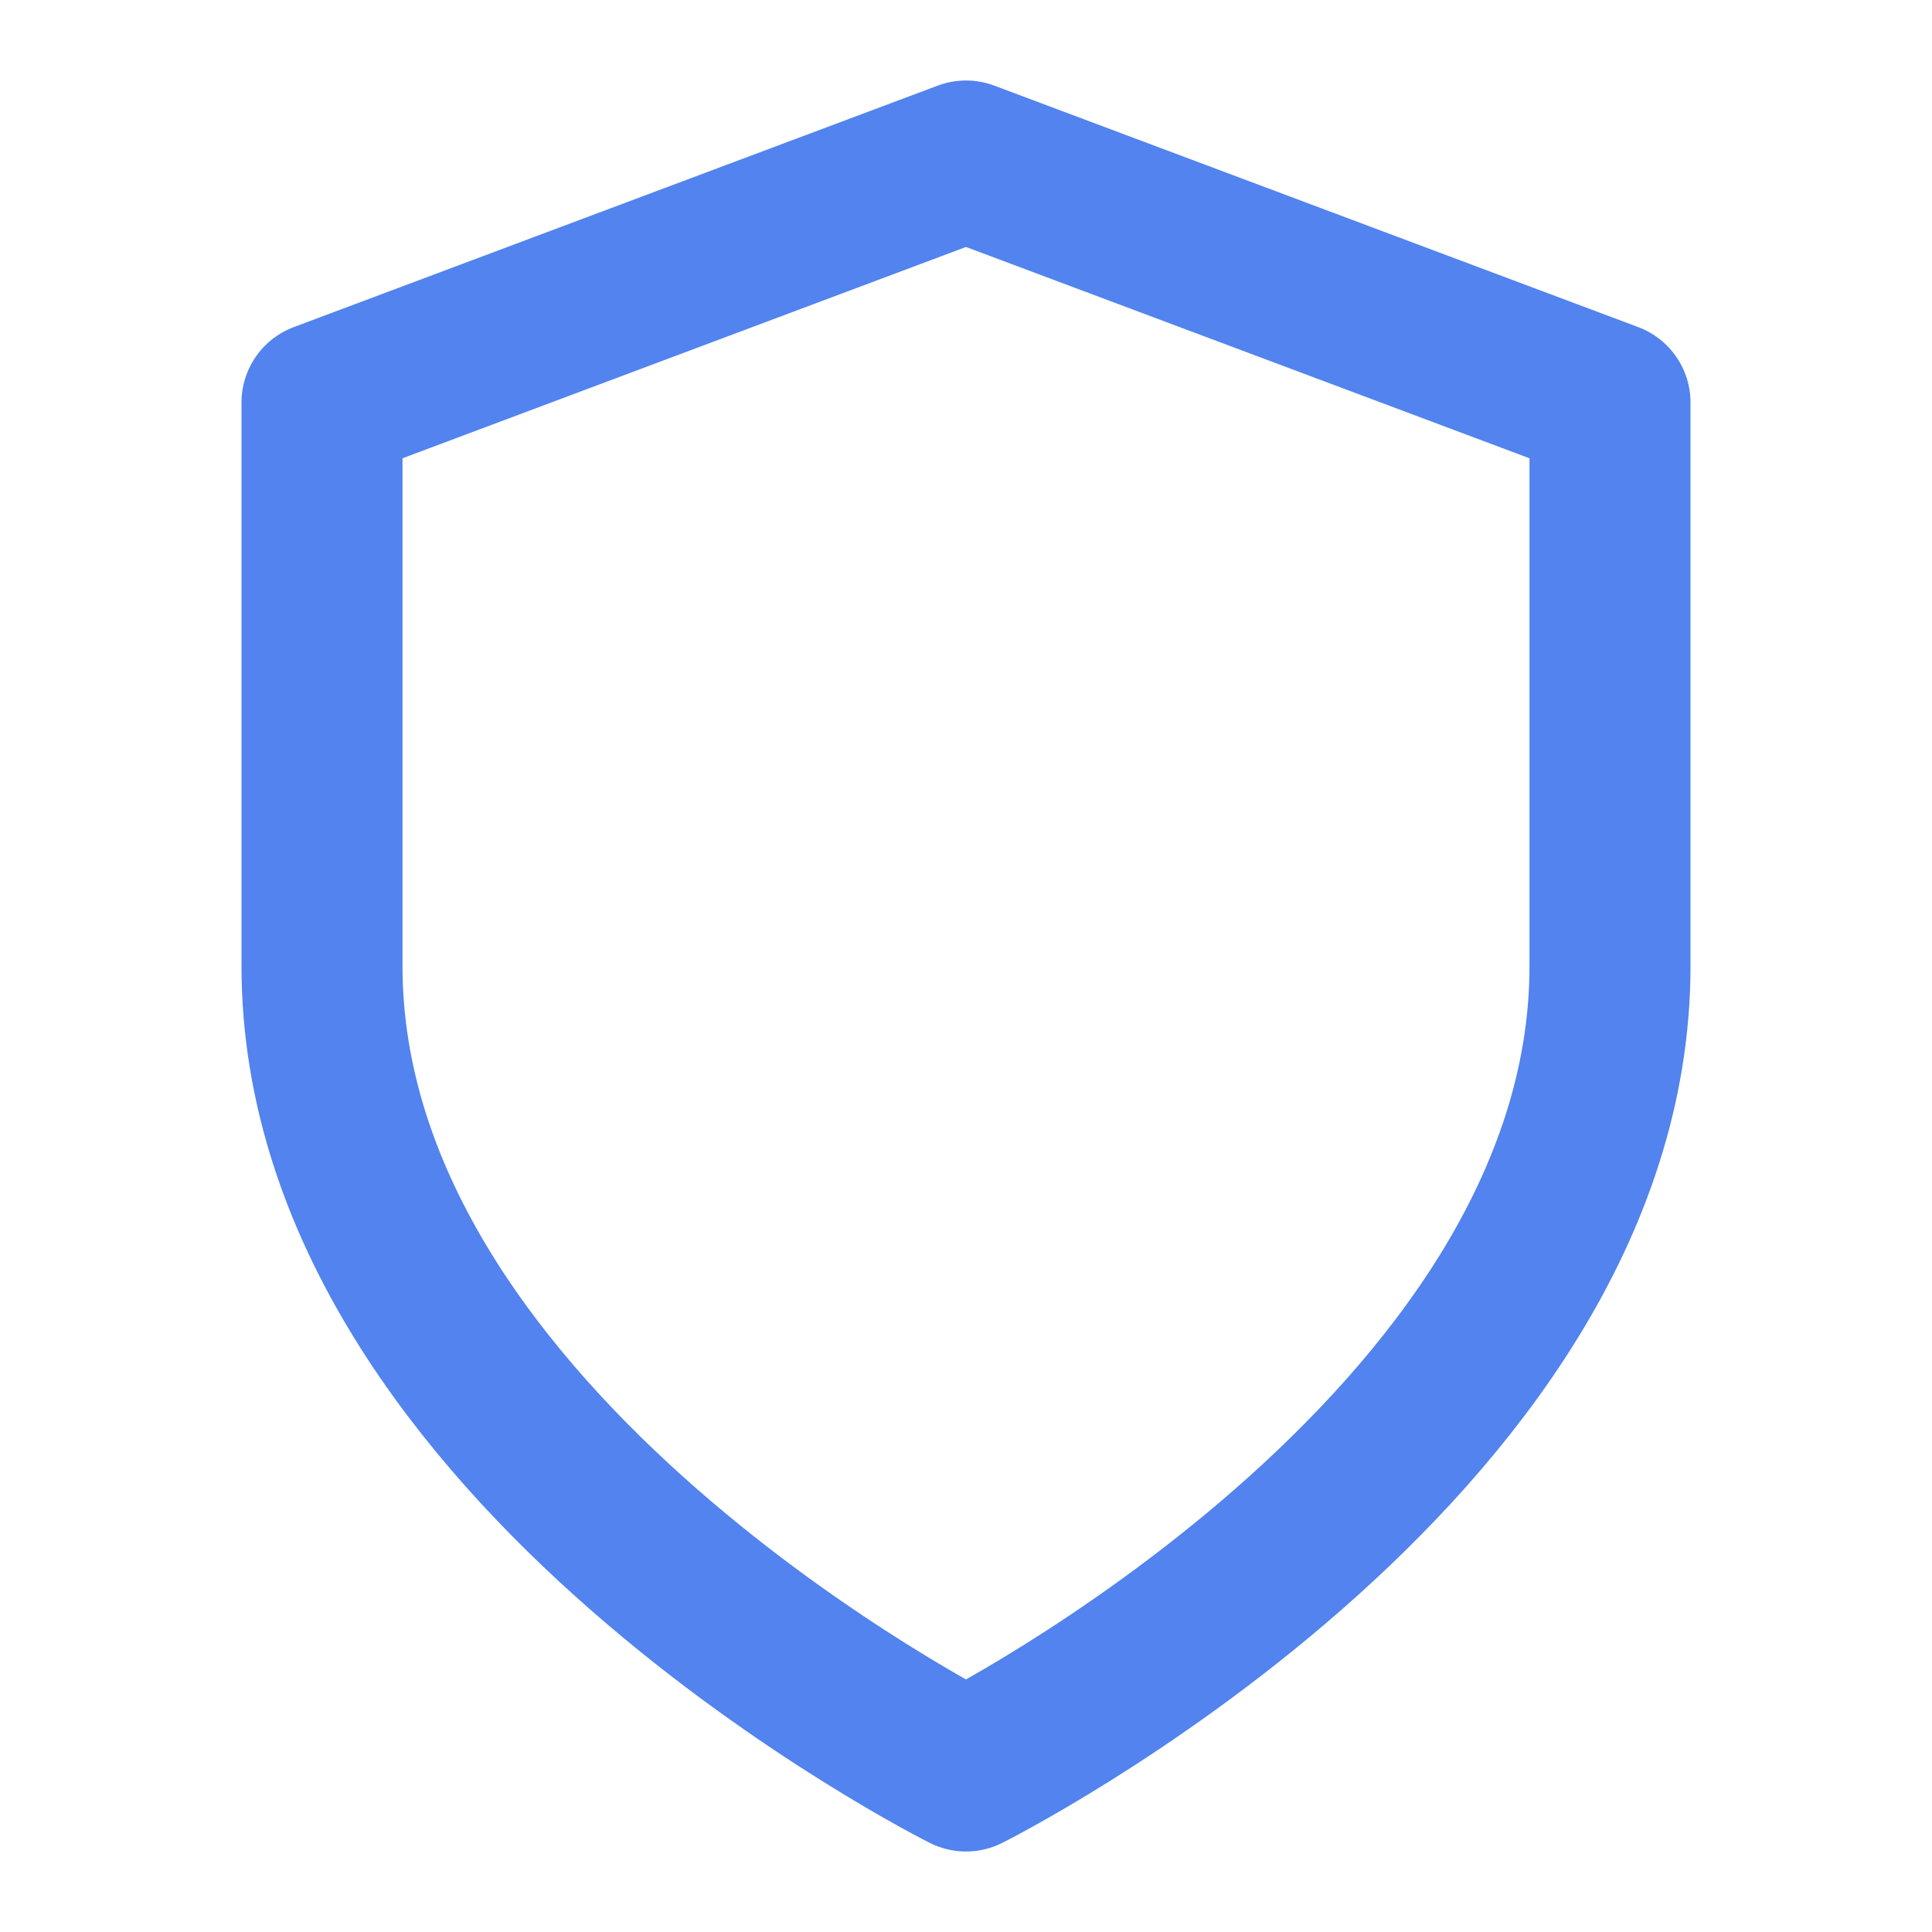 
<svg xmlns="http://www.w3.org/2000/svg" width="32" height="32" viewBox="0 0 24 24" fill="none" stroke="#5283EE" stroke-width="2" stroke-linecap="round" stroke-linejoin="round">
  <path d="M12 22s8-4 8-10V5l-8-3-8 3v7c0 6 8 10 8 10z"/>
</svg>
